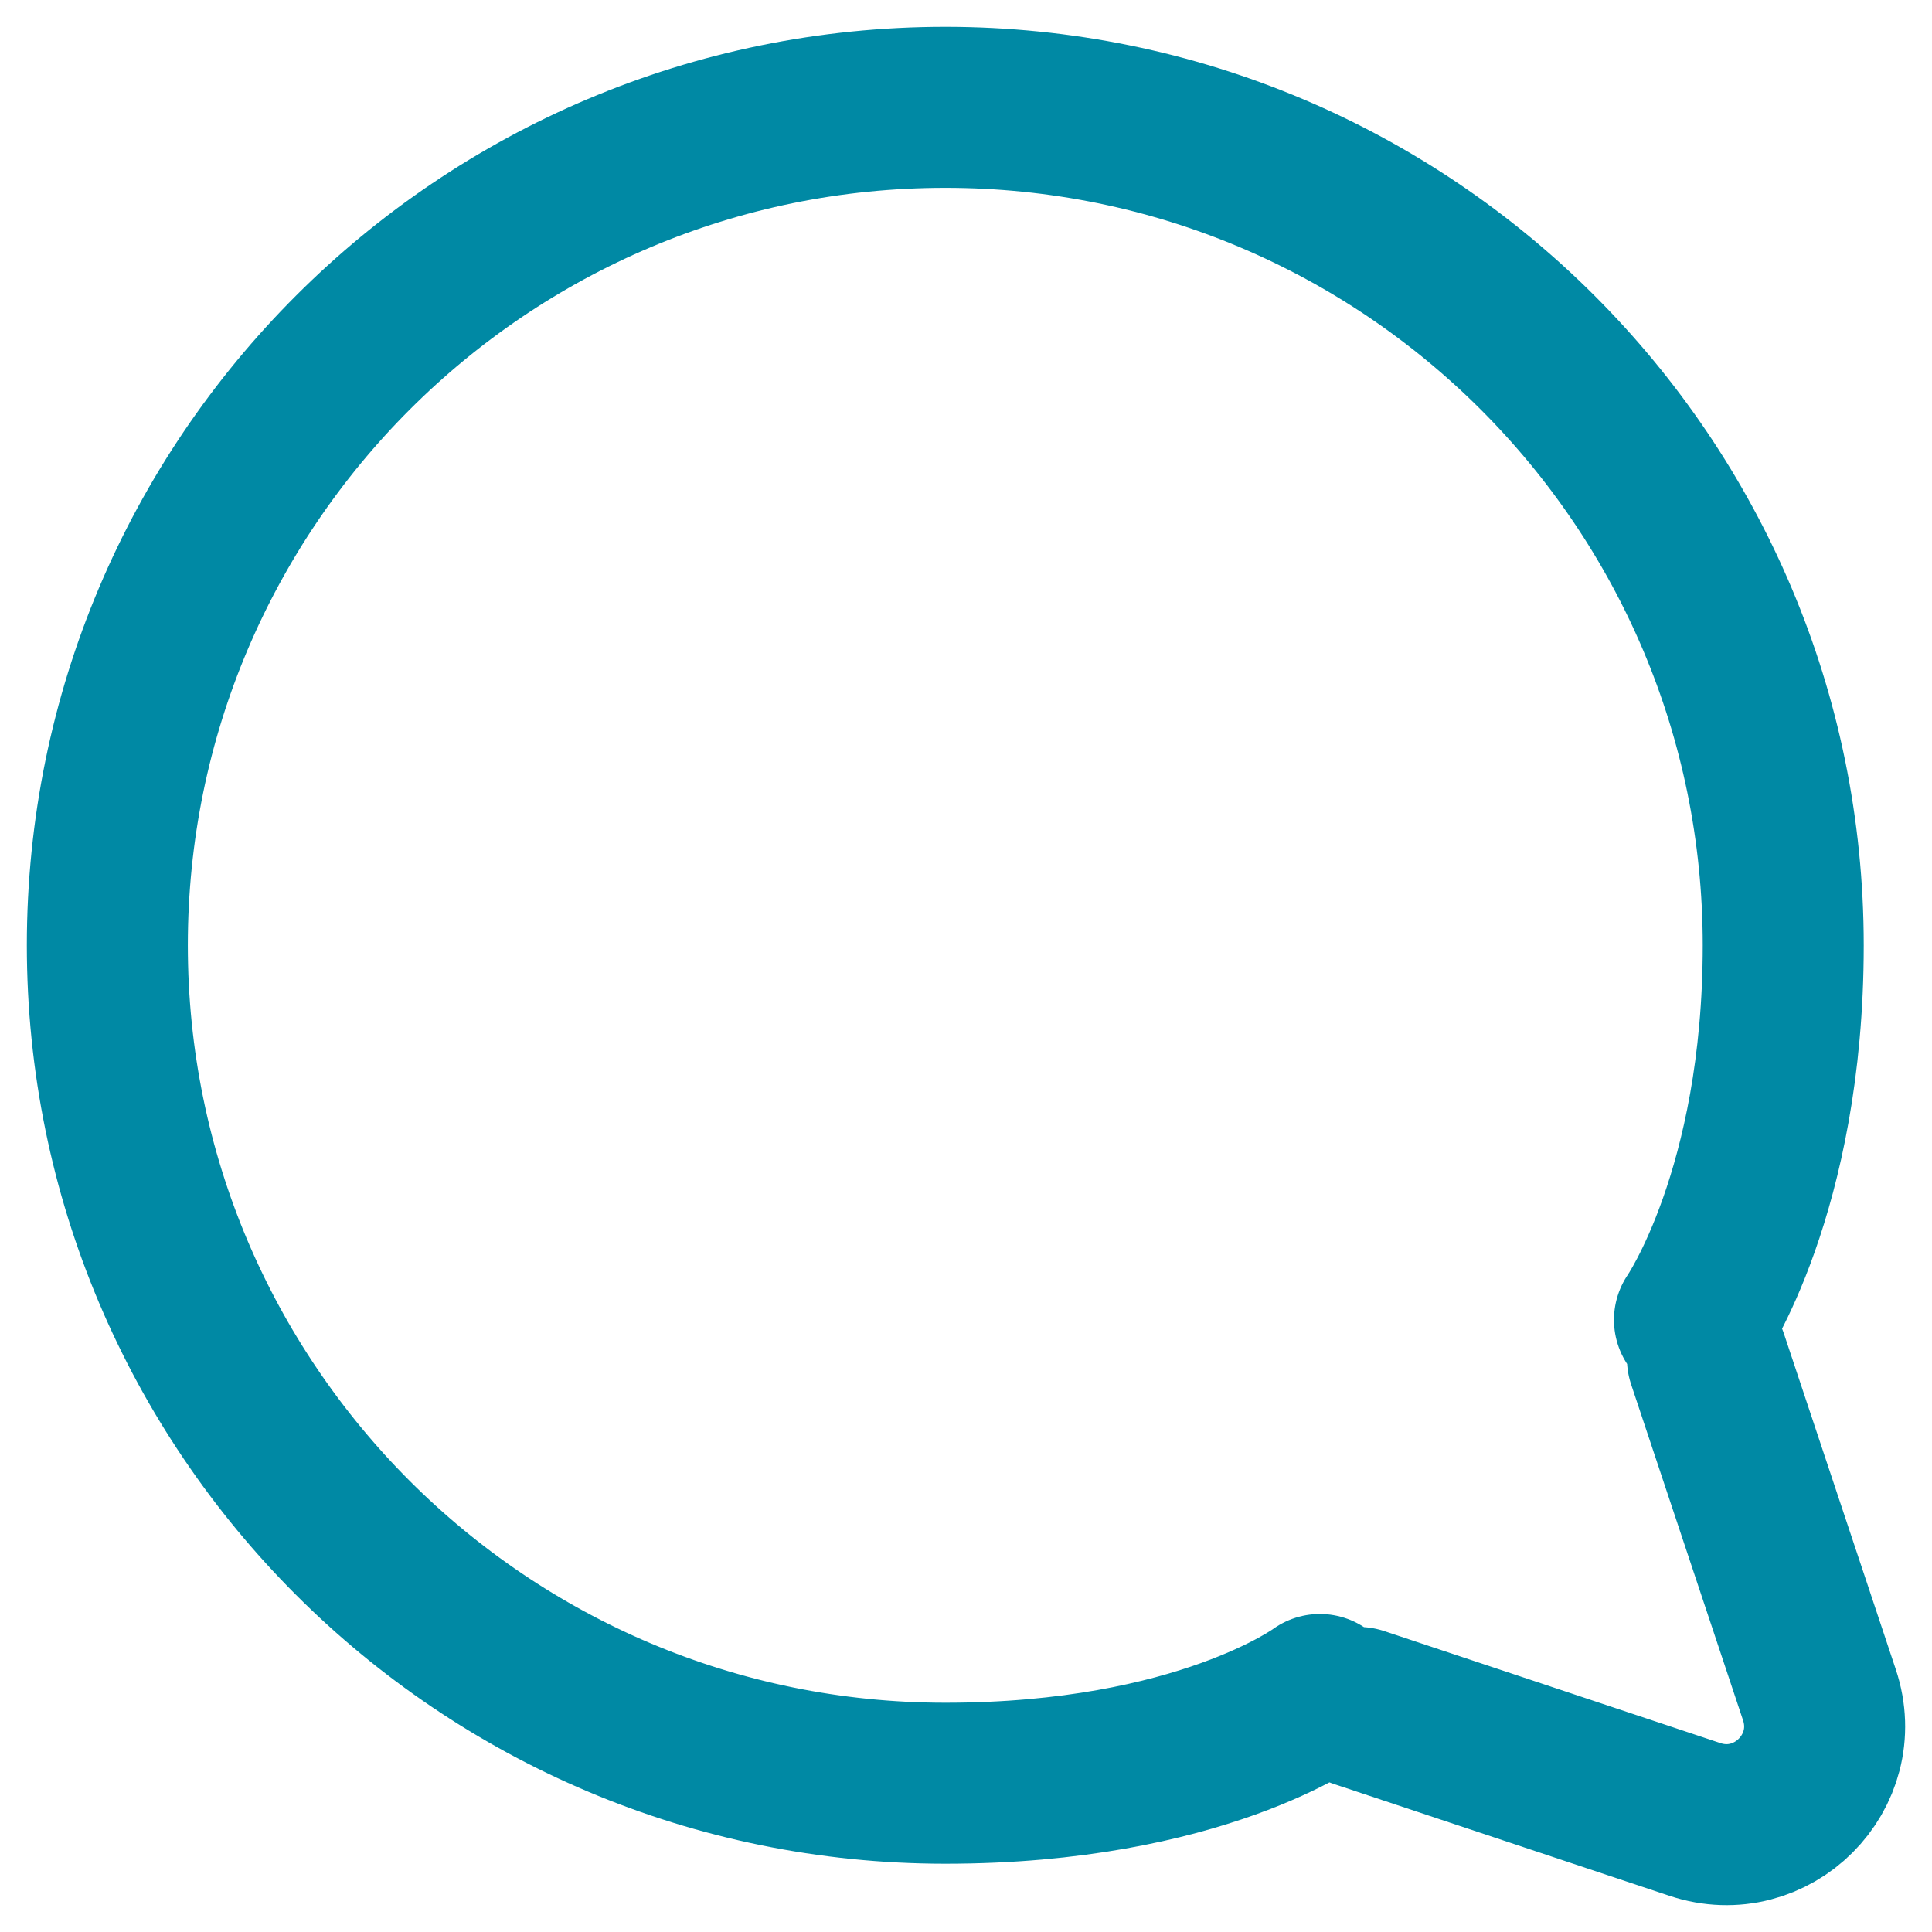 <svg width="18" height="18" viewBox="0 0 18 18" fill="none" xmlns="http://www.w3.org/2000/svg">
<path d="M15.908 12.66L16.951 15.79C17.191 16.508 16.508 17.191 15.79 16.951L12.66 15.908M12.297 15.787C12.297 15.787 11.181 16.614 8.807 16.614C4.495 16.614 1 13.118 1 8.807C1 4.495 4.495 1 8.807 1C13.118 1 16.614 4.495 16.614 8.807C16.614 11.103 15.787 12.297 15.787 12.297" stroke="#0089A4" stroke-width="1.5" stroke-linecap="round" stroke-linejoin="round"/>
</svg>
